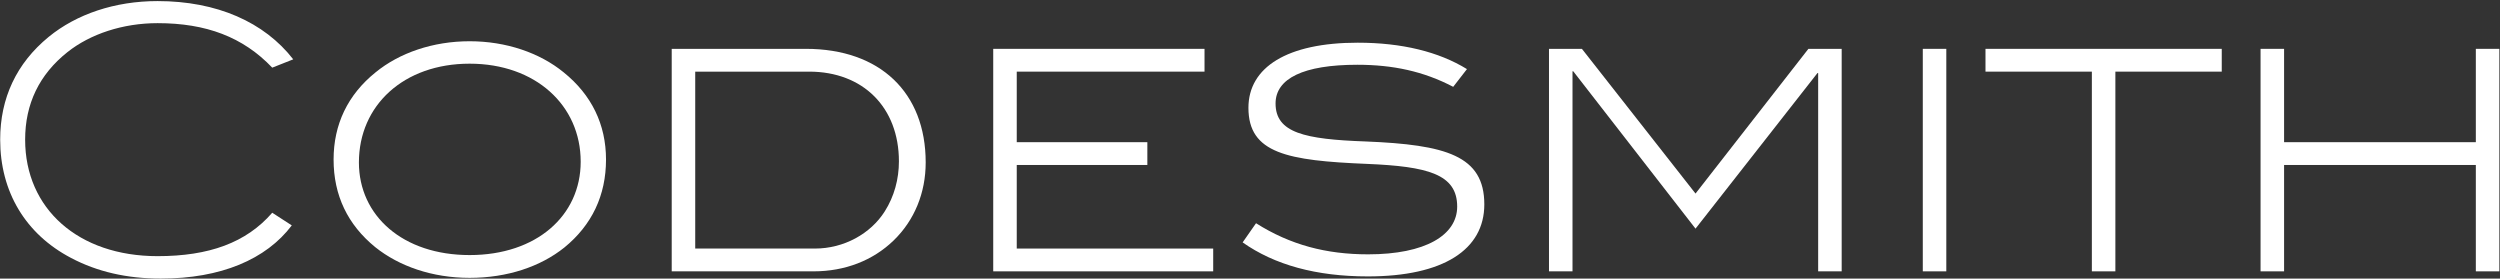 <svg width="1382" height="154" viewBox="0 0 1382 154" fill="none" xmlns="http://www.w3.org/2000/svg">
<rect x="0" y="0" width="1382" height="154" fill="#333333" stroke="none"/>
<path d="M162.097 32.8C146.097 12.2 119.897 0.6 87.097 0.6C63.497 0.6 42.297 7.8 26.897 20.4C9.097 35 0.097 54.2 0.097 77.2C0.097 106 14.097 129.4 39.297 142.6C53.697 150.2 70.097 154 88.897 154C122.097 154 147.097 143.4 161.297 124.6L150.497 117.6C136.097 134.2 115.497 141.6 87.097 141.6C43.297 141.6 13.897 115.4 13.897 77.2C13.897 57.4 21.697 41.2 37.297 28.8C49.897 18.8 67.897 12.8 87.097 12.8C113.897 12.8 134.297 20.4 150.497 37.4L162.097 32.8Z" fill="white"/>
<path d="M335.006 88.2C335.006 68.8 327.006 52.4 311.606 40C298.406 29.2 279.806 22.8 259.606 22.8C239.406 22.8 220.806 29.2 207.606 40C192.206 52.4 184.406 68.8 184.406 88.2C184.406 108 192.206 124.2 207.406 136.6C220.606 147.2 239.006 153.6 259.606 153.6C280.406 153.6 298.806 147.4 312.006 136.8C327.206 124.4 335.006 108 335.006 88.2ZM321.006 89.4C321.006 119.2 296.606 141 259.606 141C222.606 141 198.406 119.2 198.406 89.8C198.406 58.2 223.206 35.2 259.606 35.2C296.006 35.2 321.006 58.2 321.006 89.4Z" fill="white"/>
<path d="M445.522 27H371.322V150H449.722C467.122 150 482.522 144 493.922 133C505.522 121.8 511.722 106.6 511.722 89.8C511.722 51.2 486.522 27 445.522 27ZM450.522 137.4H384.322V39.6H447.322C477.122 39.6 496.922 59.4 496.922 89.2C496.922 99 494.322 108.6 489.122 116.8C481.322 129.2 466.522 137.4 450.522 137.4Z" fill="white"/>
<path d="M670.656 150V137.4H562.056V91.2H634.256V78.6H562.056V39.6H665.856V27H549.056V150H670.656Z" fill="white"/>
<path d="M803.331 48L810.931 38.2C795.331 28.6 774.931 23.6 750.531 23.6C711.531 23.6 690.131 37.2 690.131 59.6C690.131 84.8 711.731 88.8 755.731 90.6C789.131 92 805.531 96.2 805.531 114.2C805.531 130 787.931 140.6 756.331 140.6C733.131 140.6 713.331 135.4 694.331 123.4L686.931 134C704.531 146.4 727.531 152.8 756.131 152.8C797.931 152.8 820.531 138 820.531 113C820.531 86 799.331 80 754.931 78.2C721.131 77 705.131 73.4 705.131 57.2C705.131 43.4 720.531 35.8 750.331 35.8C769.931 35.8 786.931 39.4 803.331 48Z" fill="white"/>
<path d="M1018.08 150V27H999.683L937.283 107L874.483 27H856.283V150H869.283V39.4H869.683L937.283 126.4L1004.68 40.4H1005.08V150H1018.08Z" fill="white"/>
<path d="M1075.92 150V27H1062.92V150H1075.92Z" fill="white"/>
<path d="M1228.18 39.6V27H1097.58V39.6H1156.38V150H1169.38V39.6H1228.18Z" fill="white"/>
<path d="M1381.64 150V27H1368.64V78.6H1262.64V27H1249.64V150H1262.64V91.2H1368.64V150H1381.64Z" fill="white"/>
</svg>
